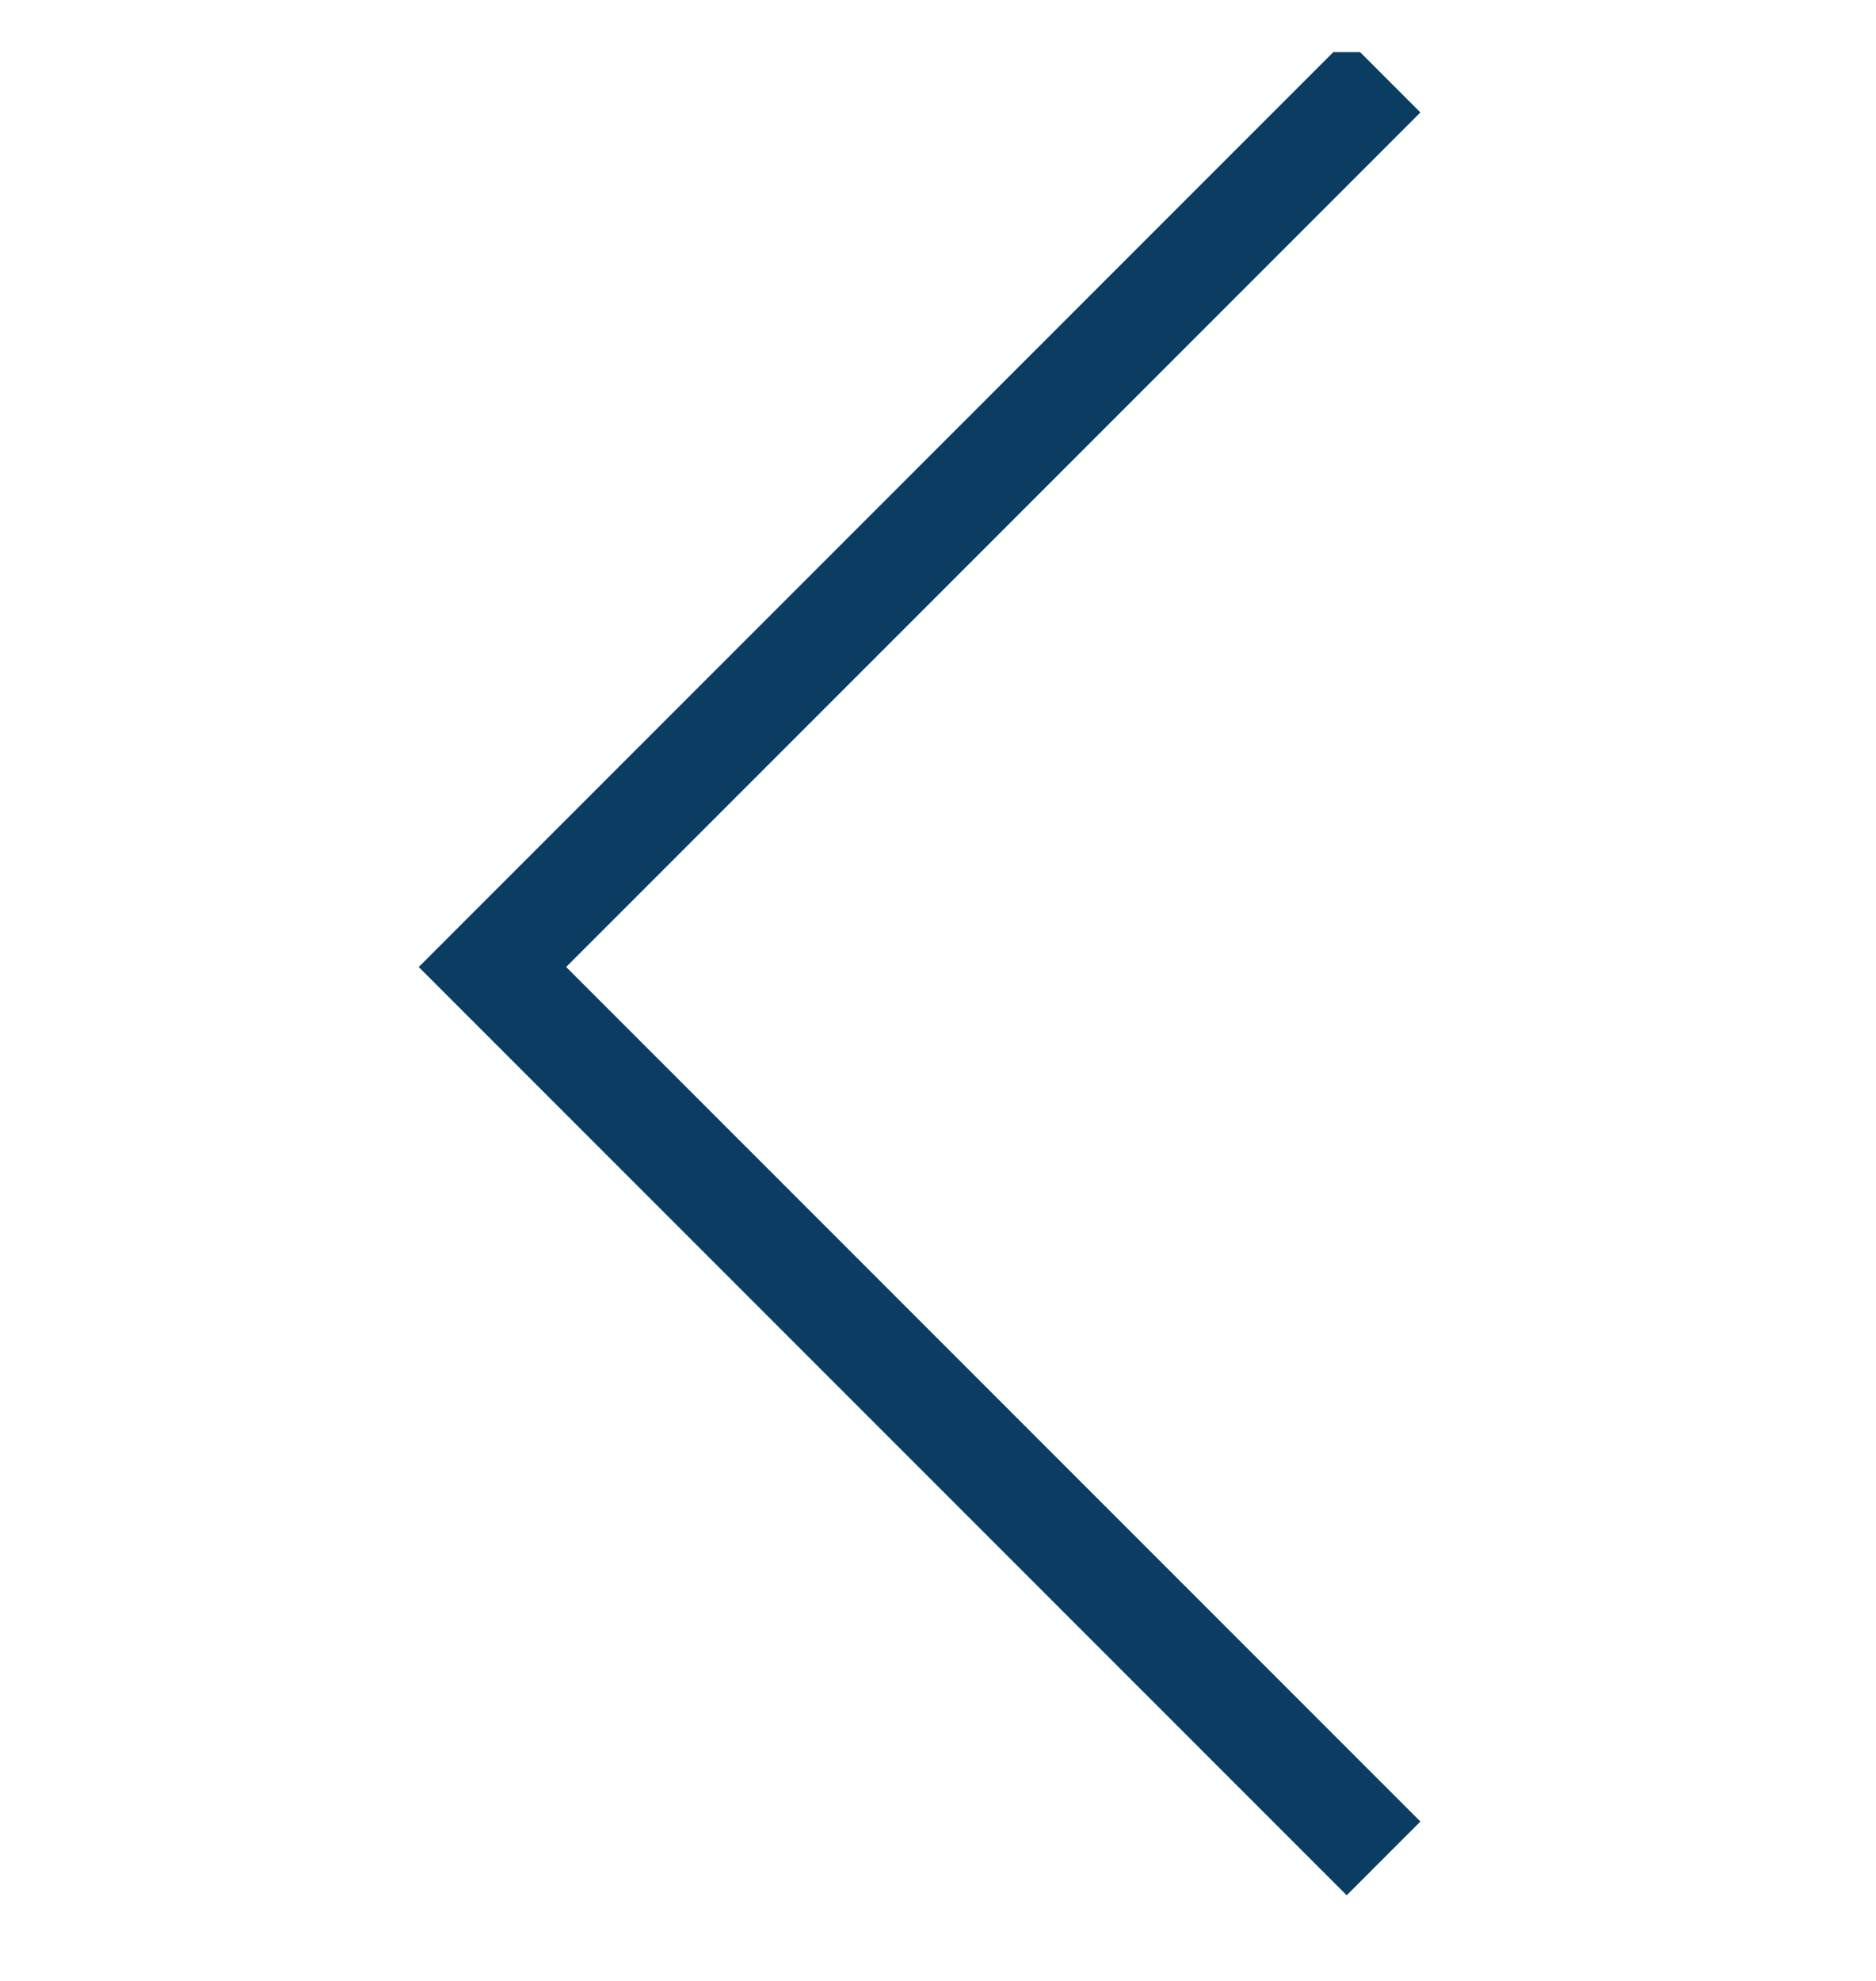 <svg width="18" height="19" viewBox="0 0 18 19" fill="none" xmlns="http://www.w3.org/2000/svg">
<g clip-path="url(#clip0_1998_6492)">
<path d="M13.275 0.725L4.725 9.275L13.275 17.825" stroke="#0B3C61"/>
</g>
<defs>
<clipPath id="clip0_1998_6492">
<rect width="18" height="18" fill="white" transform="translate(18 0.5) rotate(90)"/>
</clipPath>
</defs>
</svg>
